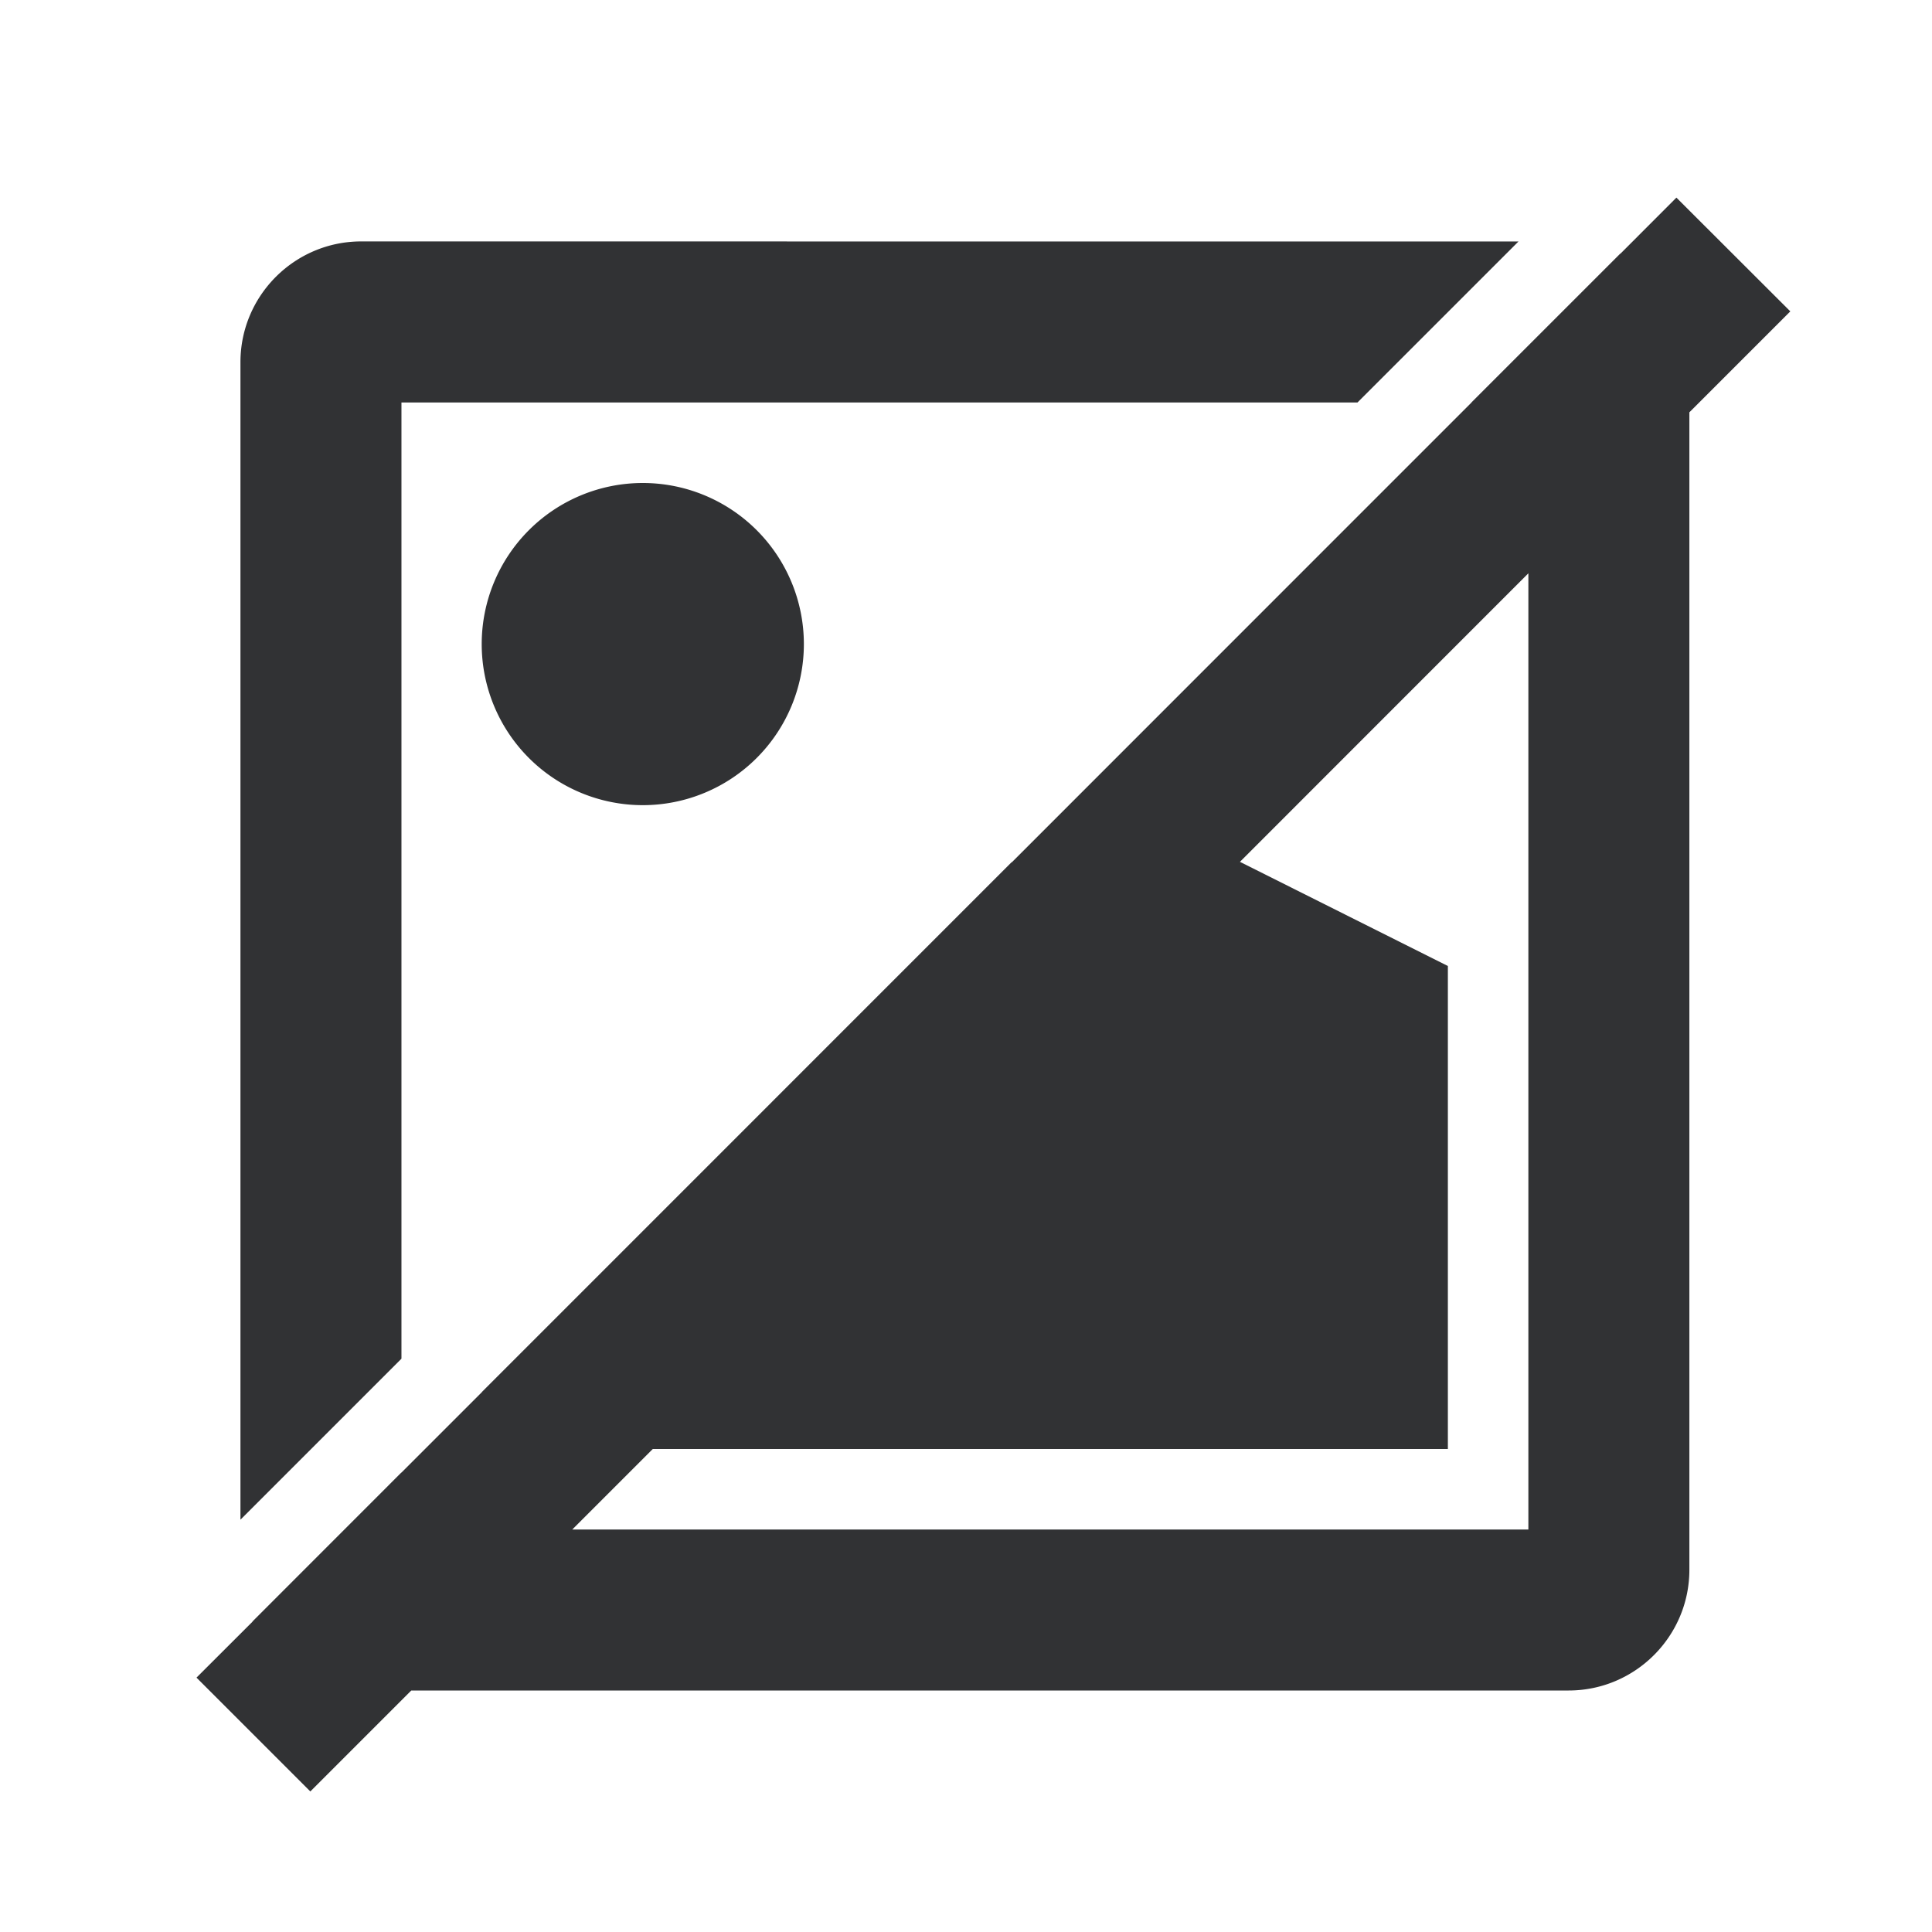 <svg xmlns="http://www.w3.org/2000/svg" width="24" height="24" fill="none" viewBox="0 0 24 24"><path fill="#313234" d="m22.24 3.868-1.254 1.254V19.5c0 .827-.673 1.5-1.5 1.5H5.109l-1.254 1.254-1.414-1.414.696-.695v-.003l1.849-1.85v.002l1-1v-.002l6.579-6.58.005-.001 4.002-4.003 1.708-1.708h-.002l1.85-1.85.002.001.695-.696zm-6.837 6.838L17.986 12v6H8.109l-1 1h11.877V7.122zM18.863 3l-2 2H4.987v11.878l-2 2V4.499c0-.827.673-1.5 1.5-1.5zm-10.877 3a2 2 0 1 1-.002 4.002 2 2 0 0 1 .002-4.002"/></svg>
